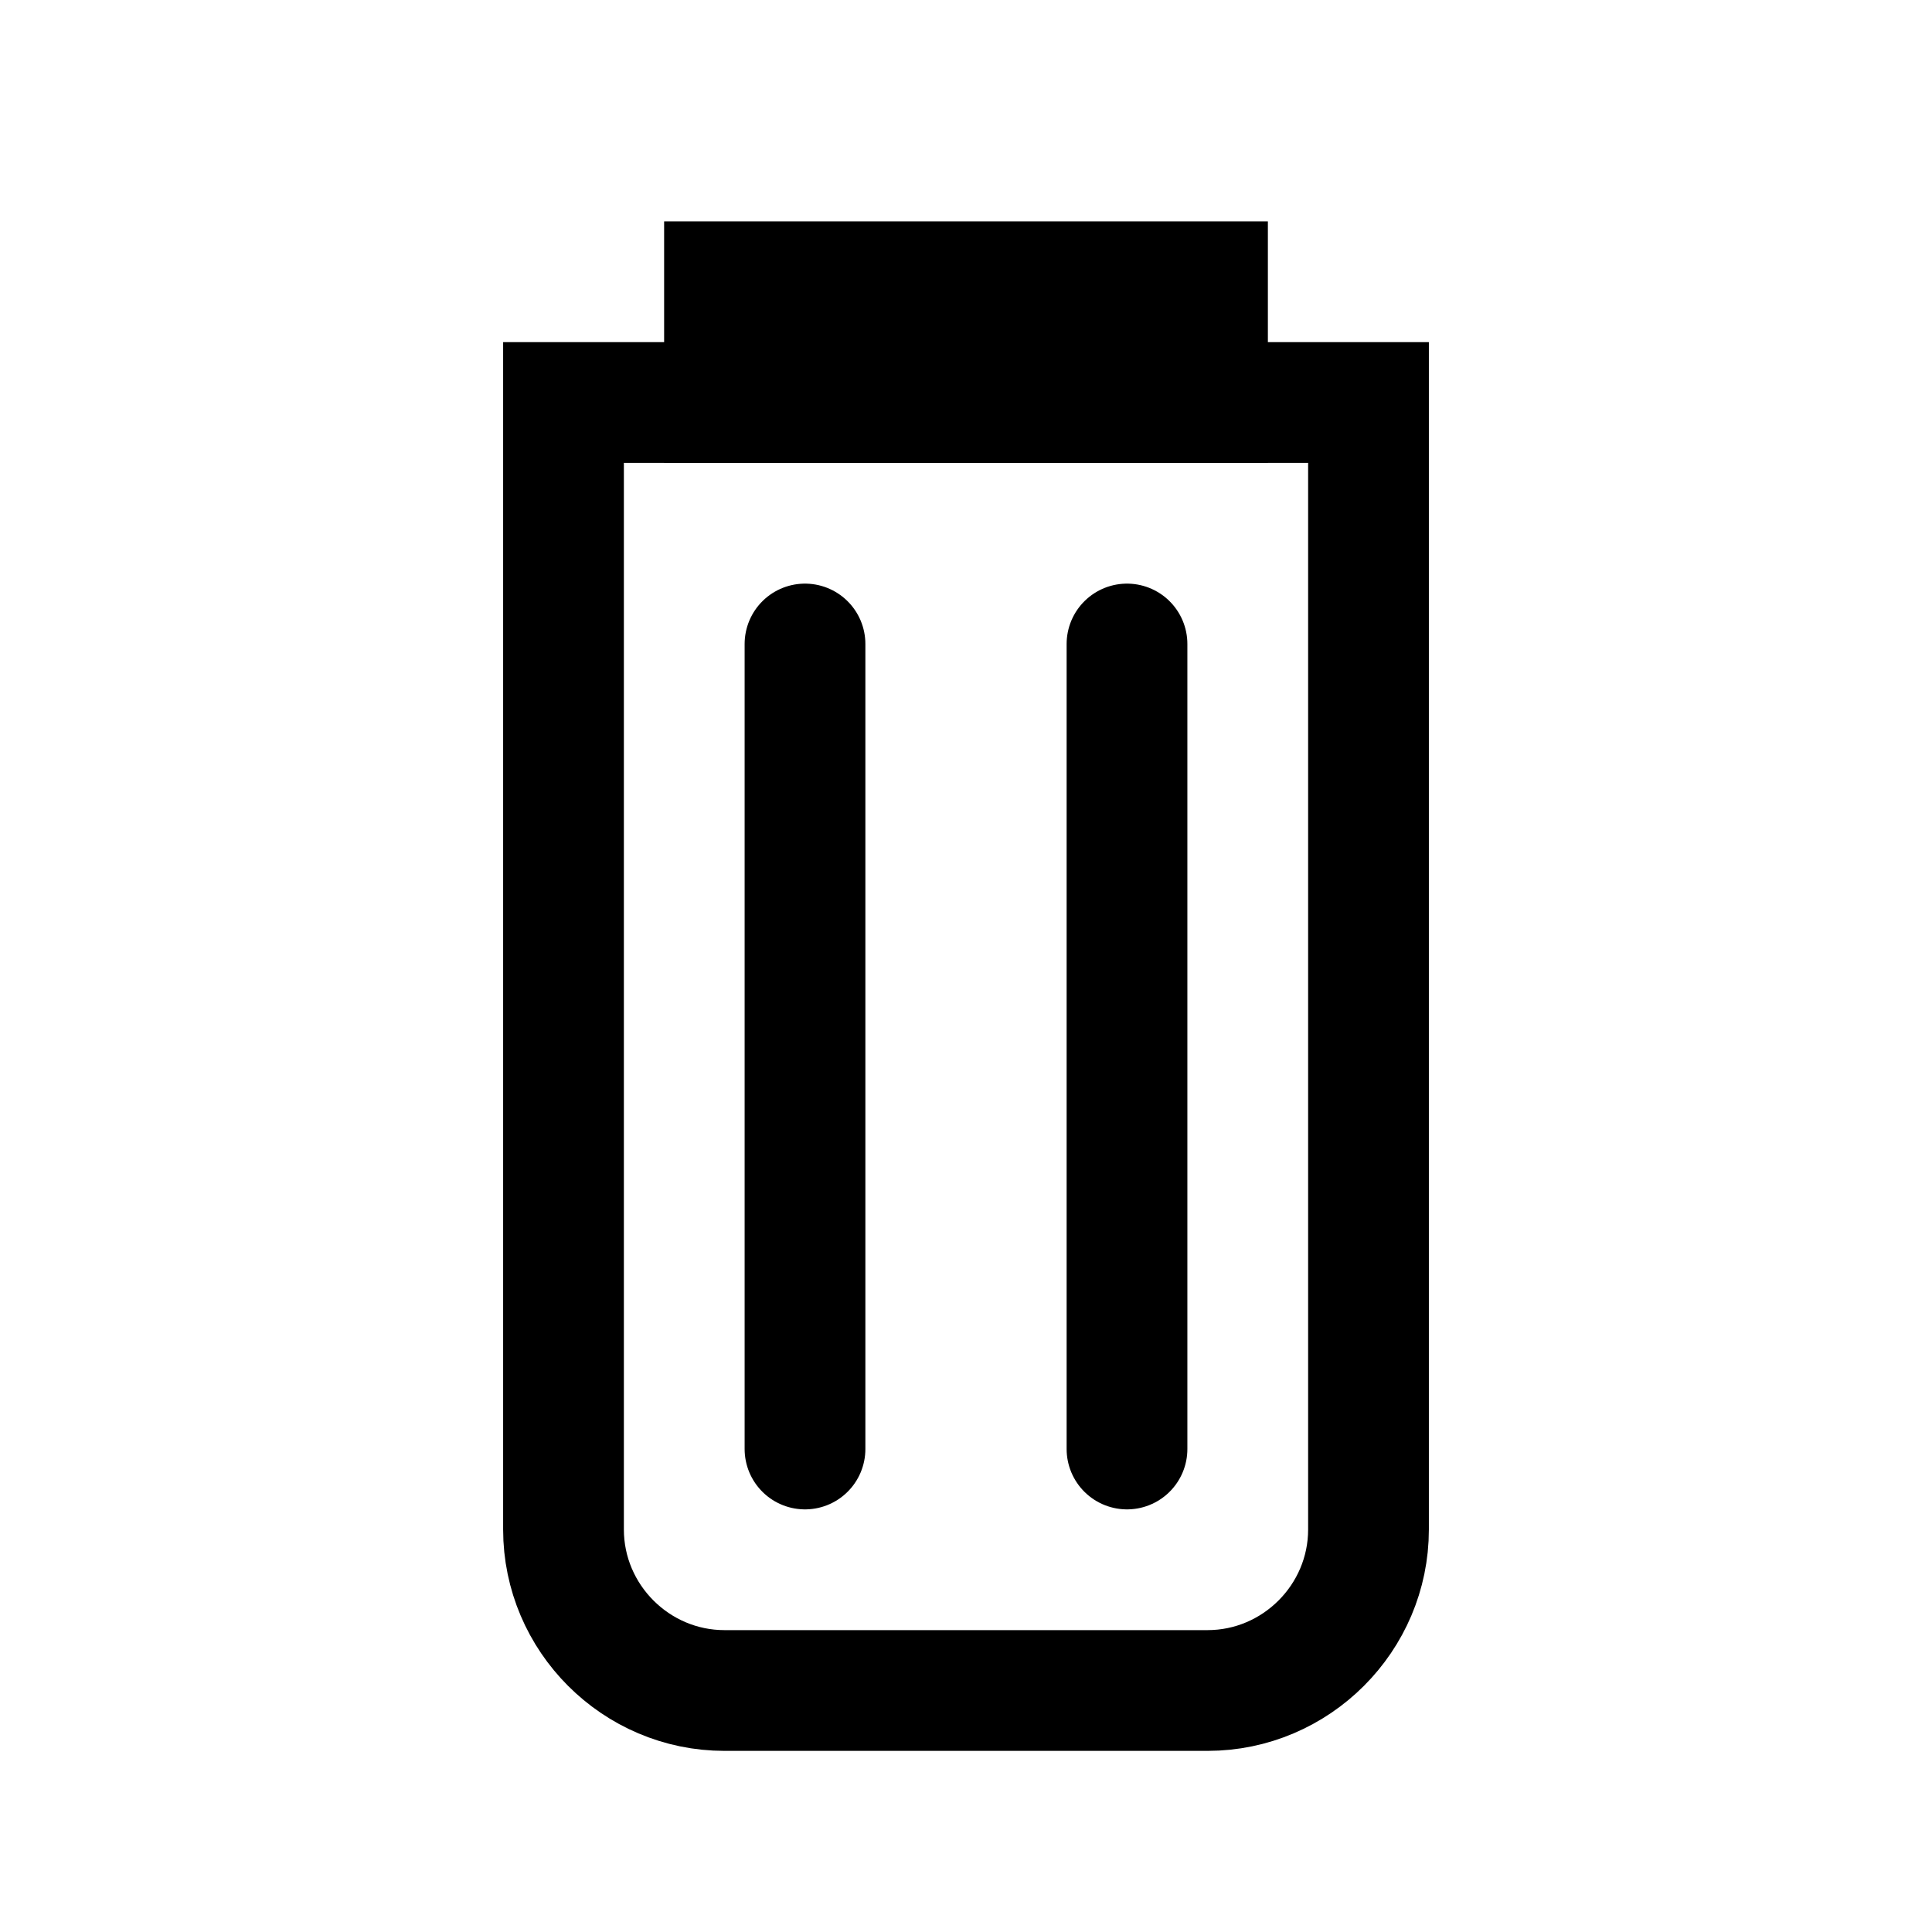 <?xml version="1.0" encoding="UTF-8"?>
<svg width="24px" height="24px" viewBox="0 0 24 24" version="1.1" xmlns="http://www.w3.org/2000/svg">
    <g stroke="currentColor" stroke-width="1.5" fill="none" fill-rule="evenodd">
        <path d="M9,3.5 L15,3.5 L15,5 L9,5 L9,3.5 Z"/>
        <path d="M7,5 L17,5 L17,19 C17,20.1 16.1,21 15,21 L9,21 C7.9,21 7,20.1 7,19 L7,5 Z"/>
        <path d="M10,8 L10,18 M14,8 L14,18" stroke-linecap="round"/>
    </g>
</svg> 
